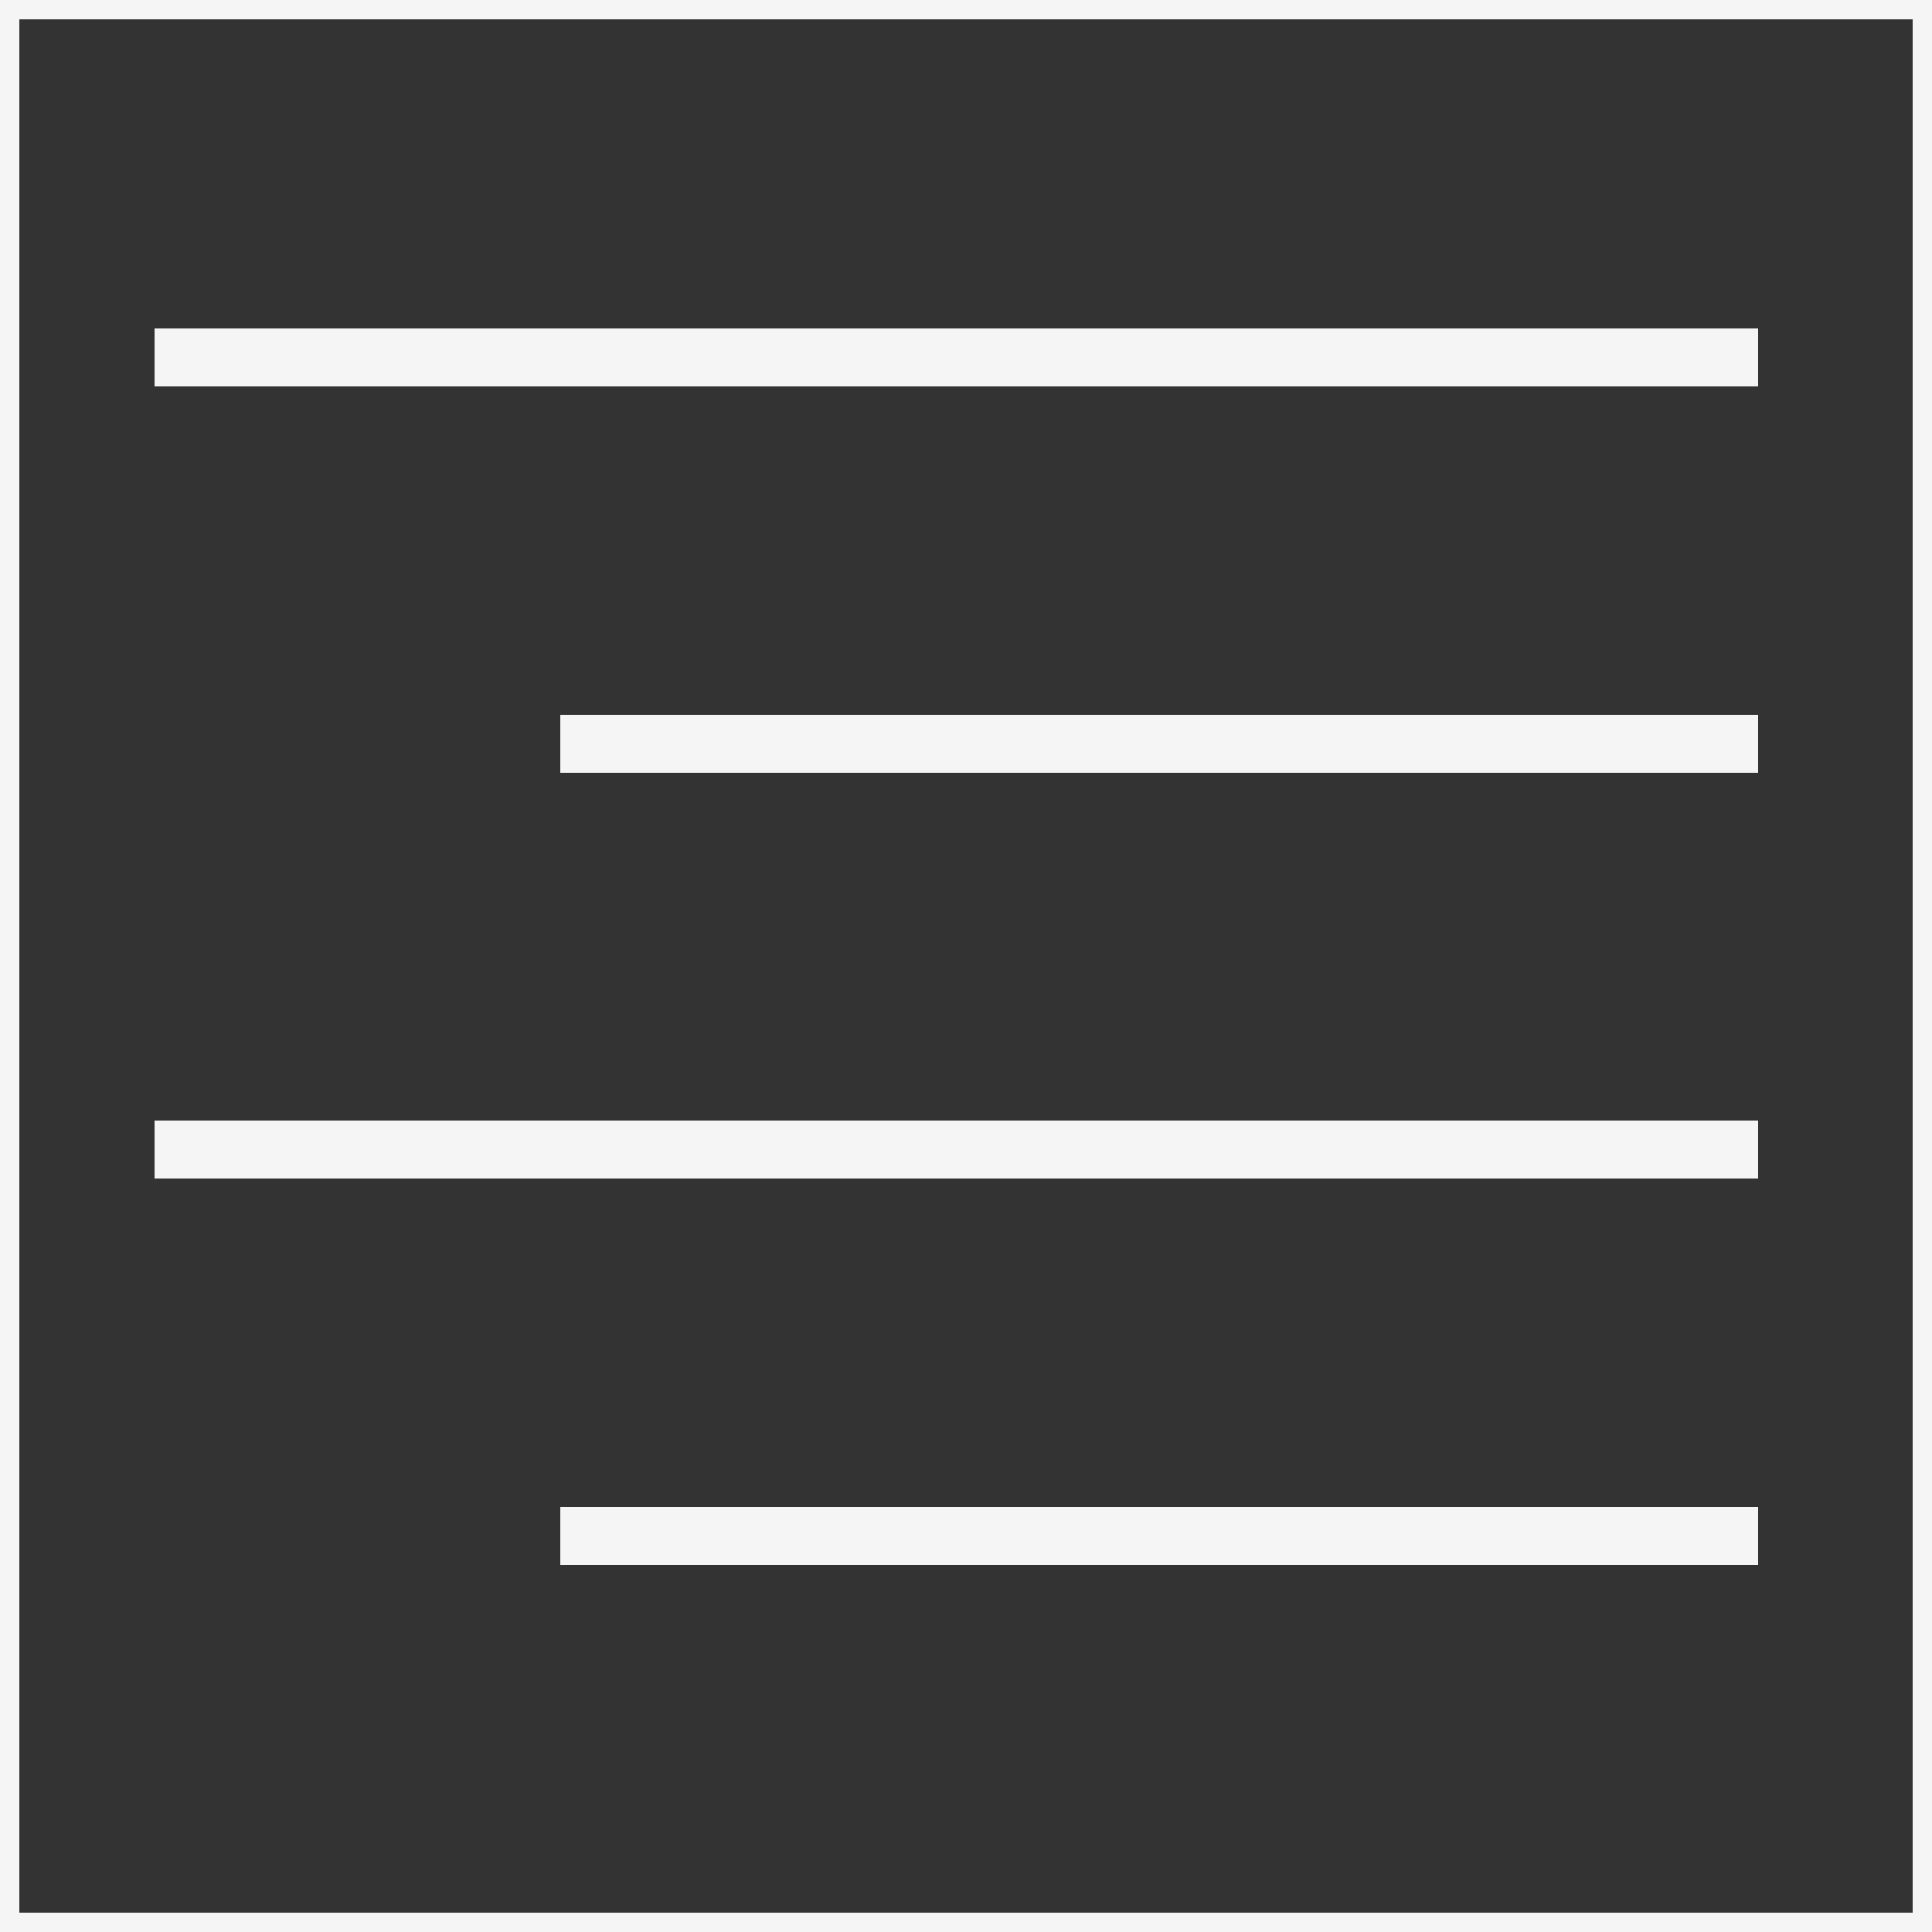 <svg id="Ebene_1" data-name="Ebene 1" xmlns="http://www.w3.org/2000/svg" viewBox="0 0 100 100"><rect x="0" y="0" width="100" height="100" fill="#333333" stroke="none"/><defs><style>.cls-1,.cls-2{fill:none;stroke:#f5f5f5;}.cls-2{stroke-width:3px;}</style></defs><rect class="cls-1" x="0.5" y="0.5" width="99" height="99"/><line class="cls-2" x1="8" y1="18.5" x2="91" y2="18.5"/><line class="cls-2" x1="29" y1="38.5" x2="91" y2="38.5"/><line class="cls-2" x1="29" y1="79.5" x2="91" y2="79.5"/><line class="cls-2" x1="8" y1="59.5" x2="91" y2="59.5"/></svg>